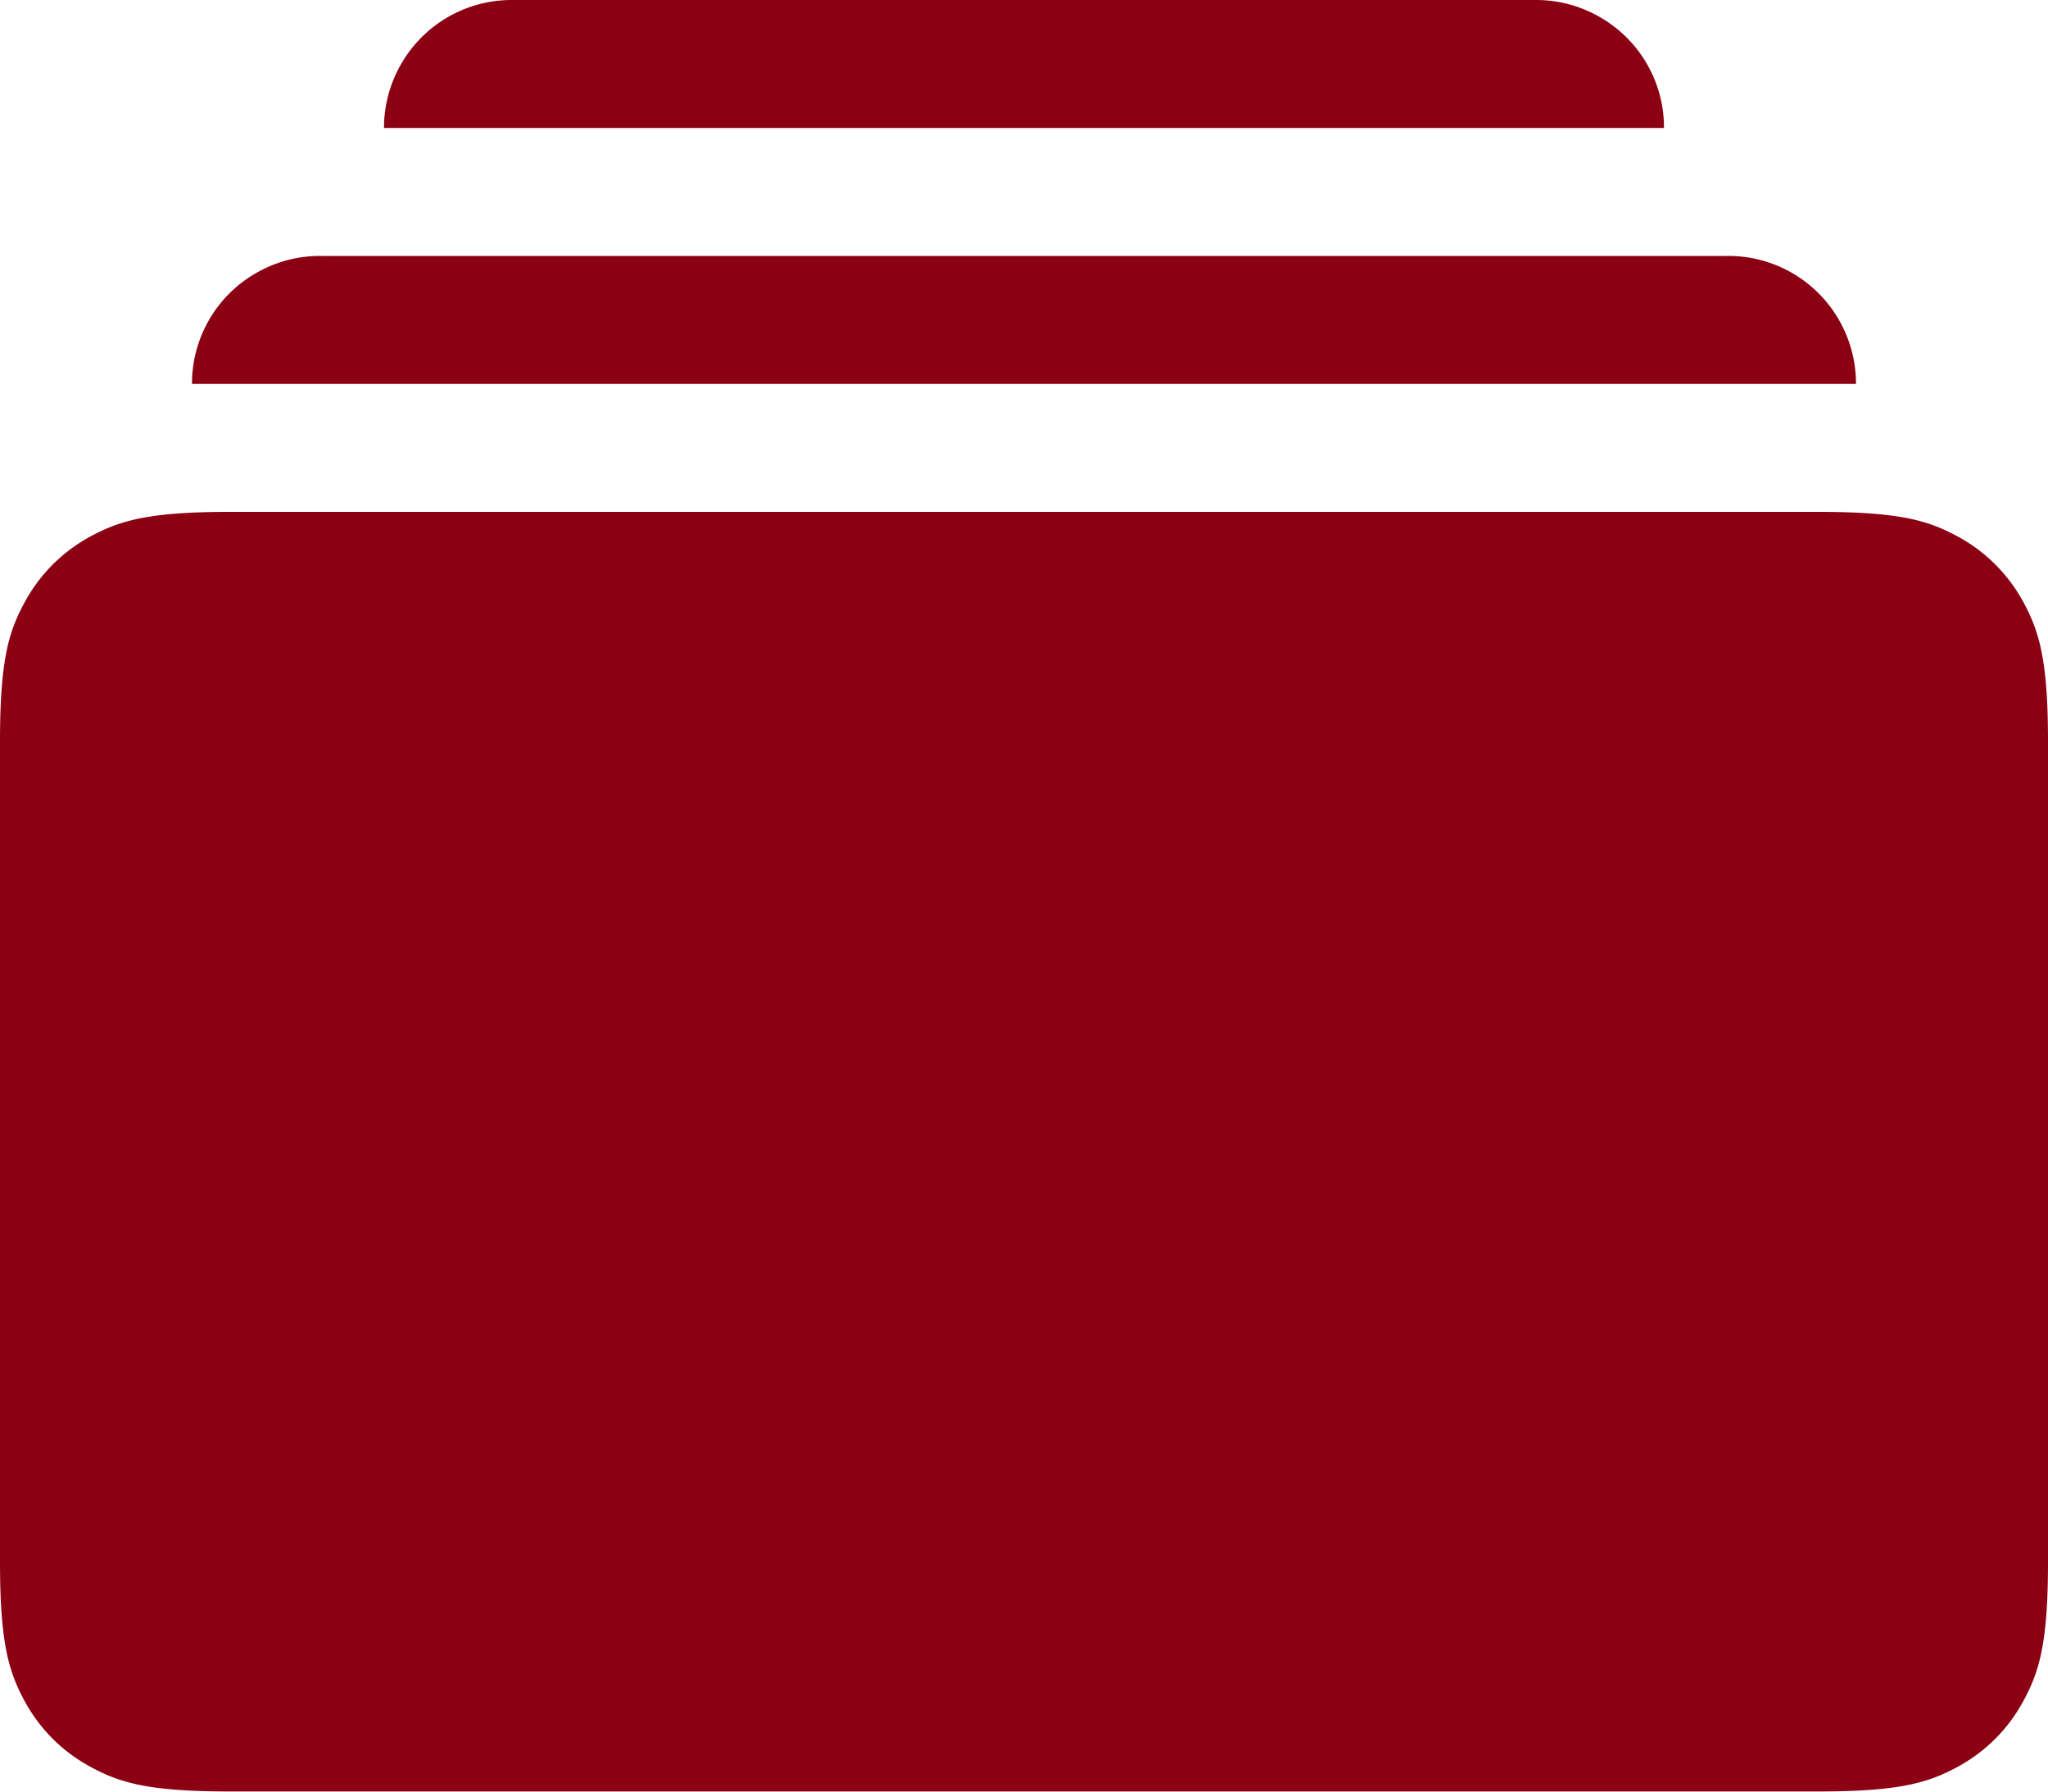 <svg width="16" height="14" viewBox="0 0 16 14" xmlns:xlink="http://www.w3.org/1999/xlink" xmlns="http://www.w3.org/2000/svg"><path d="M12 0H4a.995.995 0 00-.863.495A.995.995 0 003 1h10a.995.995 0 00-.495-.863A.995.995 0 0012 0zM2.5 2h11a.995.995 0 01.864.495c.086.148.136.32.136.505h-13a.995.995 0 01.495-.863A.995.995 0 012.5 2zm11.705 2H1.795c-.624 0-.85.065-1.079.187a1.272 1.272 0 00-.529.53C.065 4.943 0 5.17 0 5.794v6.41c0 .624.065.85.187 1.079.122.228.301.407.53.529.227.122.454.187 1.078.187h12.41c.624 0 .85-.065 1.079-.187a1.27 1.27 0 00.529-.53c.122-.227.187-.454.187-1.078v-6.41c0-.624-.065-.85-.187-1.079a1.272 1.272 0 00-.53-.529C15.057 4.065 14.83 4 14.206 4z" id="Style" fill="#8C0014" fill-rule="evenodd" stroke="none"/></svg>